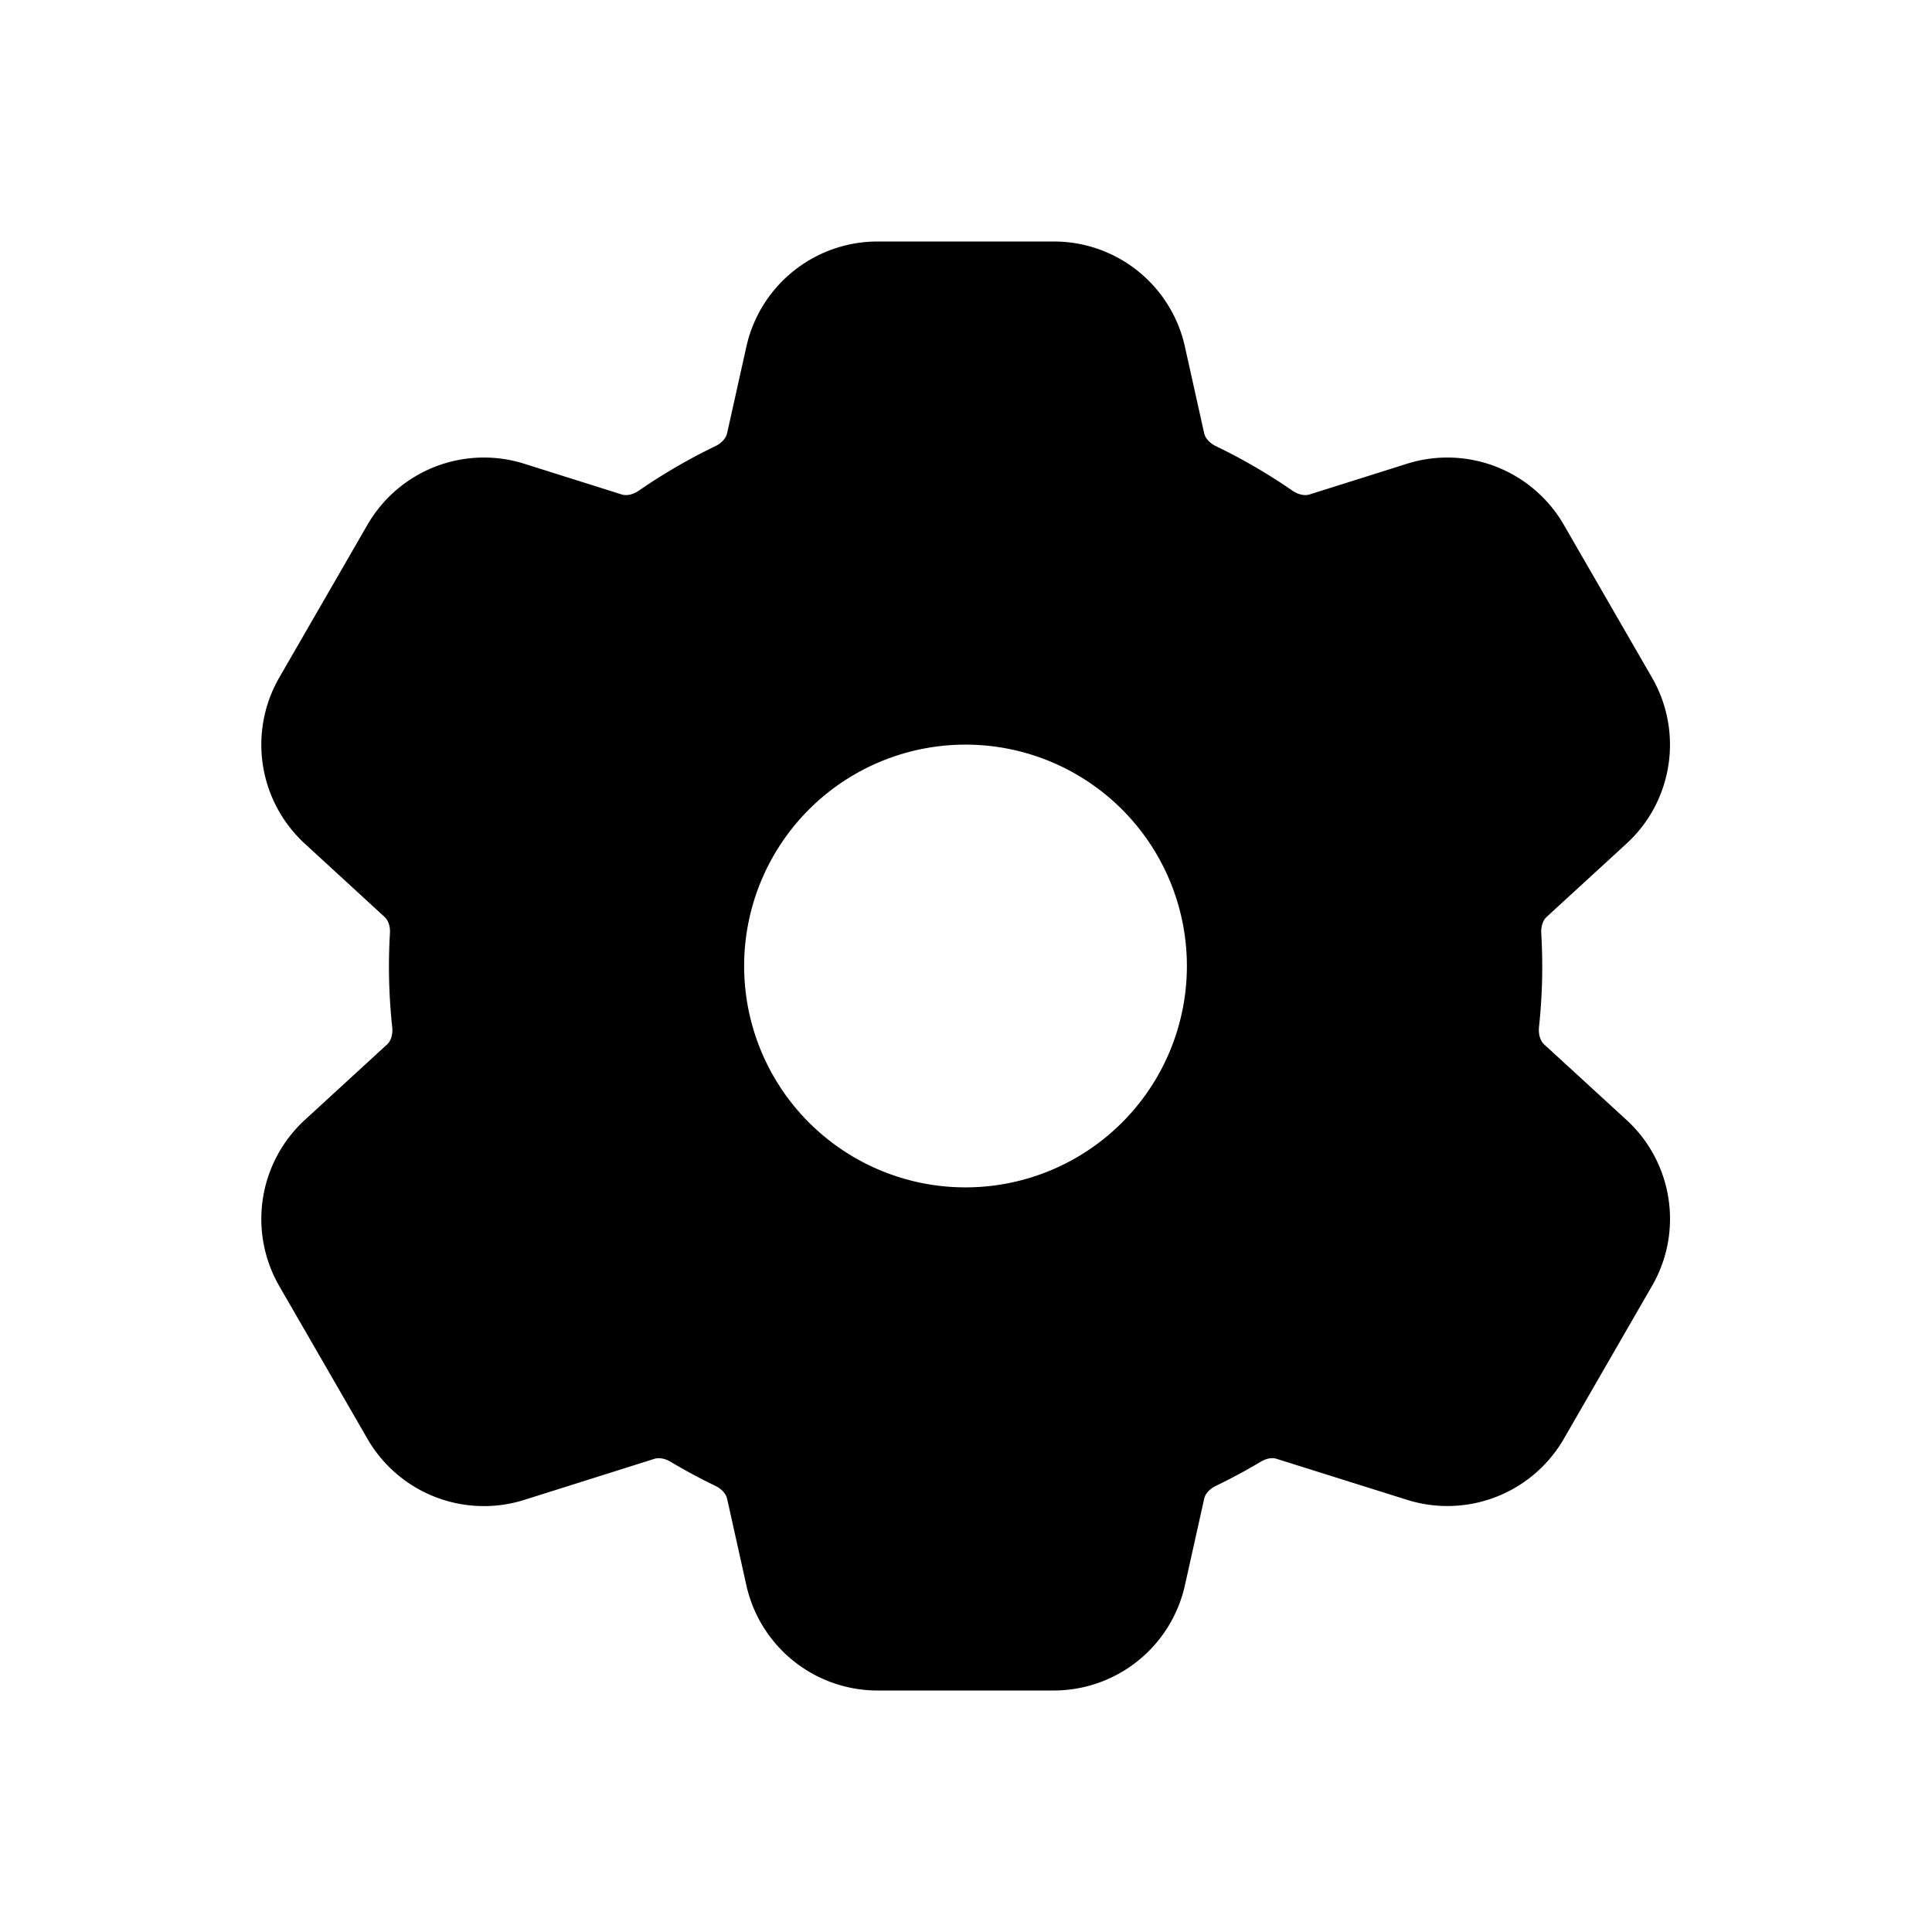 <svg xmlns="http://www.w3.org/2000/svg" width="24" height="24" fill="none" class="persona-icon" viewBox="0 0 24 24"><path fill="currentColor" fill-rule="evenodd" d="M9.272 4.305A1.67 1.67 0 0 1 10.899 3h2.193c.781 0 1.458.543 1.627 1.305l.24 1.079c.01.044.05.112.147.159q.497.24.947.551c.09.061.169.063.213.049l1.215-.383a1.67 1.67 0 0 1 1.944.757l1.097 1.901c.39.677.259 1.533-.316 2.061l-.995.913c-.033.03-.07.097-.065.201a7 7 0 0 1-.028 1.164c-.011.111.028.184.063.216l1.025.94c.575.528.707 1.385.316 2.061l-1.097 1.902a1.67 1.67 0 0 1-1.944.756l-1.623-.51c-.041-.014-.114-.014-.198.037q-.27.161-.554.298c-.097.047-.138.115-.147.16l-.24 1.078A1.67 1.67 0 0 1 13.092 21h-2.193a1.67 1.67 0 0 1-1.627-1.305l-.24-1.079c-.01-.044-.05-.112-.147-.159a7 7 0 0 1-.554-.298c-.085-.05-.157-.05-.198-.038l-1.623.512a1.67 1.67 0 0 1-1.944-.757l-1.098-1.902a1.67 1.67 0 0 1 .317-2.06l1.025-.941c.035-.032.074-.105.062-.216a7 7 0 0 1-.028-1.164c.006-.104-.032-.17-.065-.201l-.994-.913a1.67 1.67 0 0 1-.317-2.06l1.098-1.902A1.67 1.67 0 0 1 6.51 5.76l1.215.383c.044.014.123.012.212-.049q.45-.31.948-.551c.097-.047.137-.115.147-.16zm2.723 10.445A2.75 2.75 0 0 0 14.744 12a2.75 2.75 0 1 0-2.749 2.75" clip-rule="evenodd"/></svg>